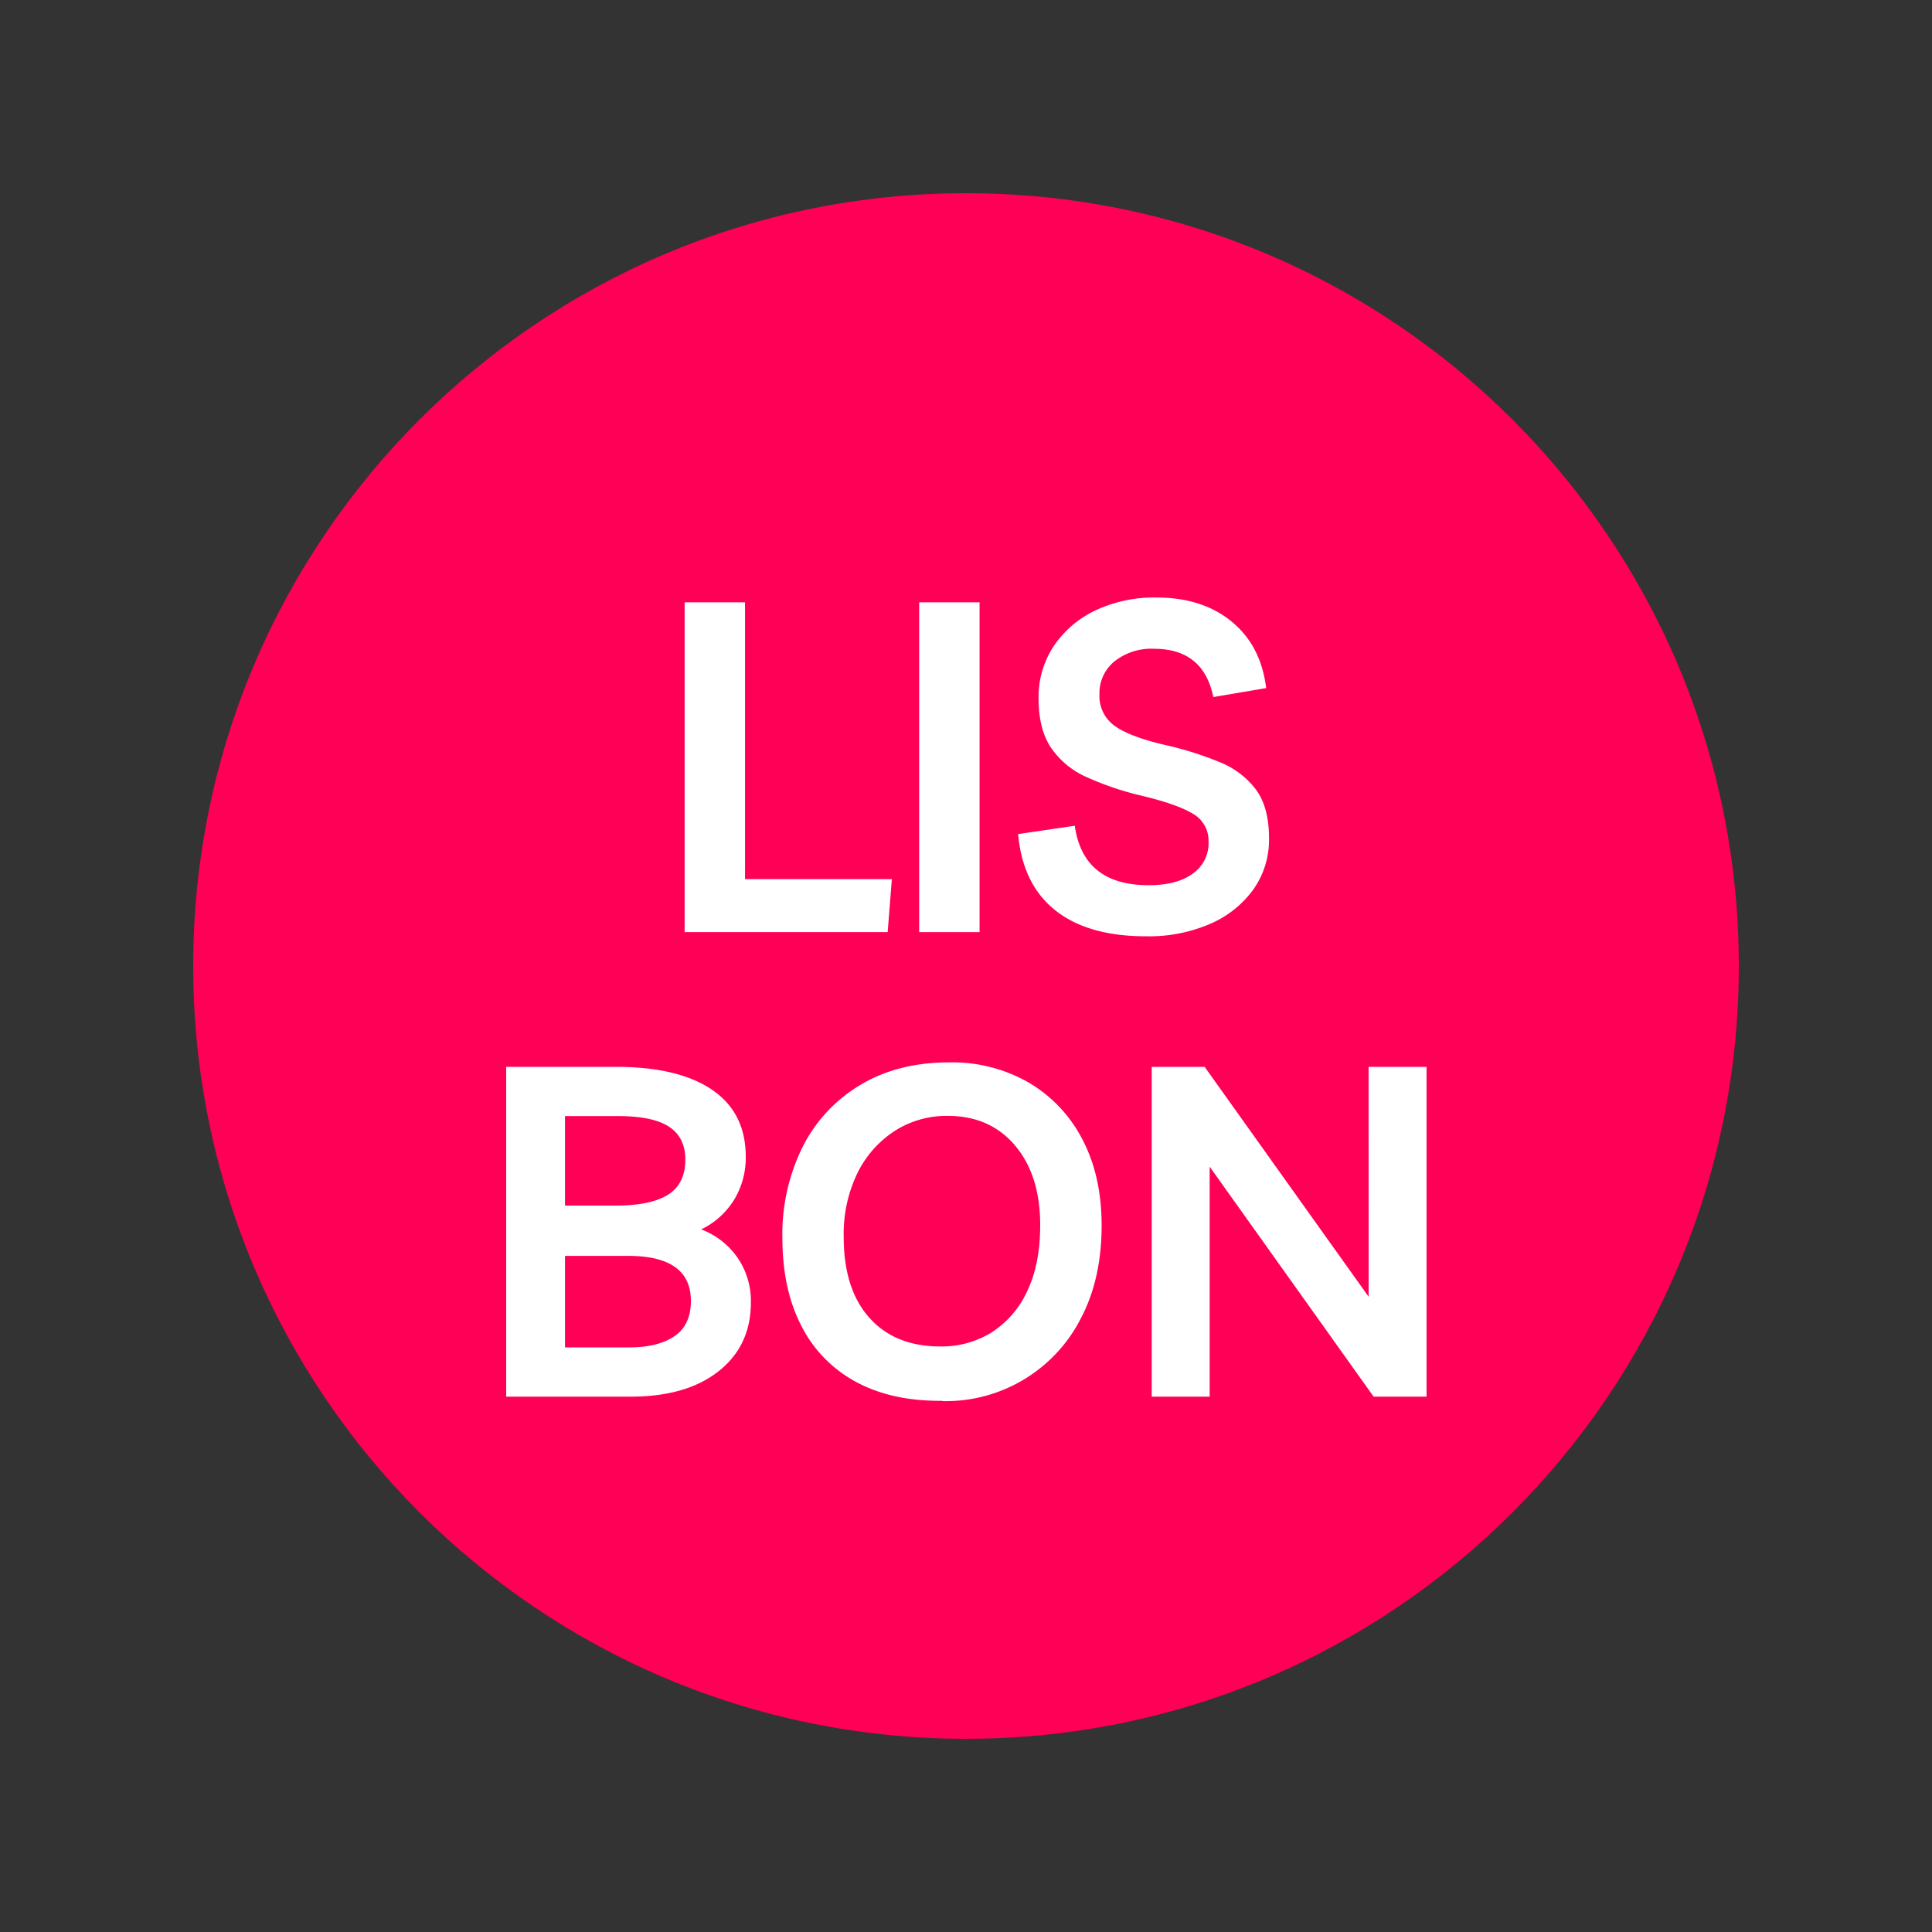 <svg id="Layer_1" data-name="Layer 1" xmlns="http://www.w3.org/2000/svg" viewBox="0 0 500 500"><rect x="0" y="0" width="500" height="500" fill="#333333" stroke="none"/><defs><style>.cls-1{fill:#ff0056;}.cls-2{fill:#fff;}</style></defs><path class="cls-1" d="M250,450c110.46,0,200-89.54,200-200S360.46,50,250,50,50,139.54,50,250s89.54,200,200,200"/><path class="cls-2" d="M177.18,241.23V155.88h15.63v71.64h38l-1.08,13.71Z"/><path class="cls-2" d="M237.88,241.23V155.88h15.63v85.35Z"/><path class="cls-2" d="M296.55,242.31q-15,0-23.45-6.73t-9.61-19.72l14.66-2.16q2.18,15.39,19.12,15.39,7.32,0,11.42-3a9.57,9.57,0,0,0,4.08-8.23,8,8,0,0,0-4.08-7.28q-4.1-2.46-13.11-4.62a77.19,77.19,0,0,1-14.42-4.87,21.83,21.83,0,0,1-9.2-7.64q-3.18-4.8-3.18-12.74a23.8,23.8,0,0,1,3.9-13.46A26.79,26.79,0,0,1,283.44,158a35.63,35.63,0,0,1,15.87-3.36q11.9,0,19.47,6.25t8.9,17.19L314,180.4q-2.53-12.5-15.39-12.5a15.38,15.38,0,0,0-10.16,3.24,10.58,10.58,0,0,0-3.91,8.54,9.45,9.45,0,0,0,3.85,8.11q3.84,2.84,13.1,5a86.34,86.34,0,0,1,14.31,4.51,21.83,21.83,0,0,1,9.32,7.15q3.3,4.58,3.3,12.5a22.26,22.26,0,0,1-4,13.17,26.89,26.89,0,0,1-11.18,8.95A39.84,39.84,0,0,1,296.55,242.31Z"/><path class="cls-2" d="M131,361.45V276.1h28.37q16.23,0,24.94,5.95T193,299.42a20.89,20.89,0,0,1-3,11.06,20.44,20.44,0,0,1-8.53,7.69,20,20,0,0,1,9.37,7.27,19.73,19.73,0,0,1,3.49,11.6q0,11.19-8.3,17.79t-22.72,6.62Zm28.61-72.61H146.22V312h13.11q9.13,0,13.58-2.83t4.45-9.07q0-5.77-4.27-8.54T159.57,288.84ZM146.22,348.7h16.71q7.33,0,11.6-2.88t4.27-9.14q0-11.65-16.23-11.66H146.22Z"/><path class="cls-2" d="M243.83,362.53q-13,.12-22.24-4.87a33.69,33.69,0,0,1-14.18-14.49q-4.93-9.5-4.93-22.84a50.86,50.86,0,0,1,5.29-23.62,39.18,39.18,0,0,1,15-16q9.67-5.76,22.9-5.77a39.73,39.73,0,0,1,20.67,5.29,36.39,36.39,0,0,1,13.83,14.73q4.92,9.43,4.93,22.18,0,13.82-5.35,24a39.2,39.2,0,0,1-35.89,21.46Zm-.48-14.07a24.4,24.4,0,0,0,13.41-3.72,25.09,25.09,0,0,0,9.13-10.7q3.32-7,3.31-17,0-12.87-6.49-20.56t-17.43-7.69a24.79,24.79,0,0,0-13.89,4,27.3,27.3,0,0,0-9.55,10.93,36.07,36.07,0,0,0-3.49,16.35q0,13.59,6.67,21T243.35,348.46Z"/><path class="cls-2" d="M354.19,276.1h15v85.35h-13.7l-42.43-59.51v59.51h-15V276.1h13.7l42.44,59.5Z"/></svg>